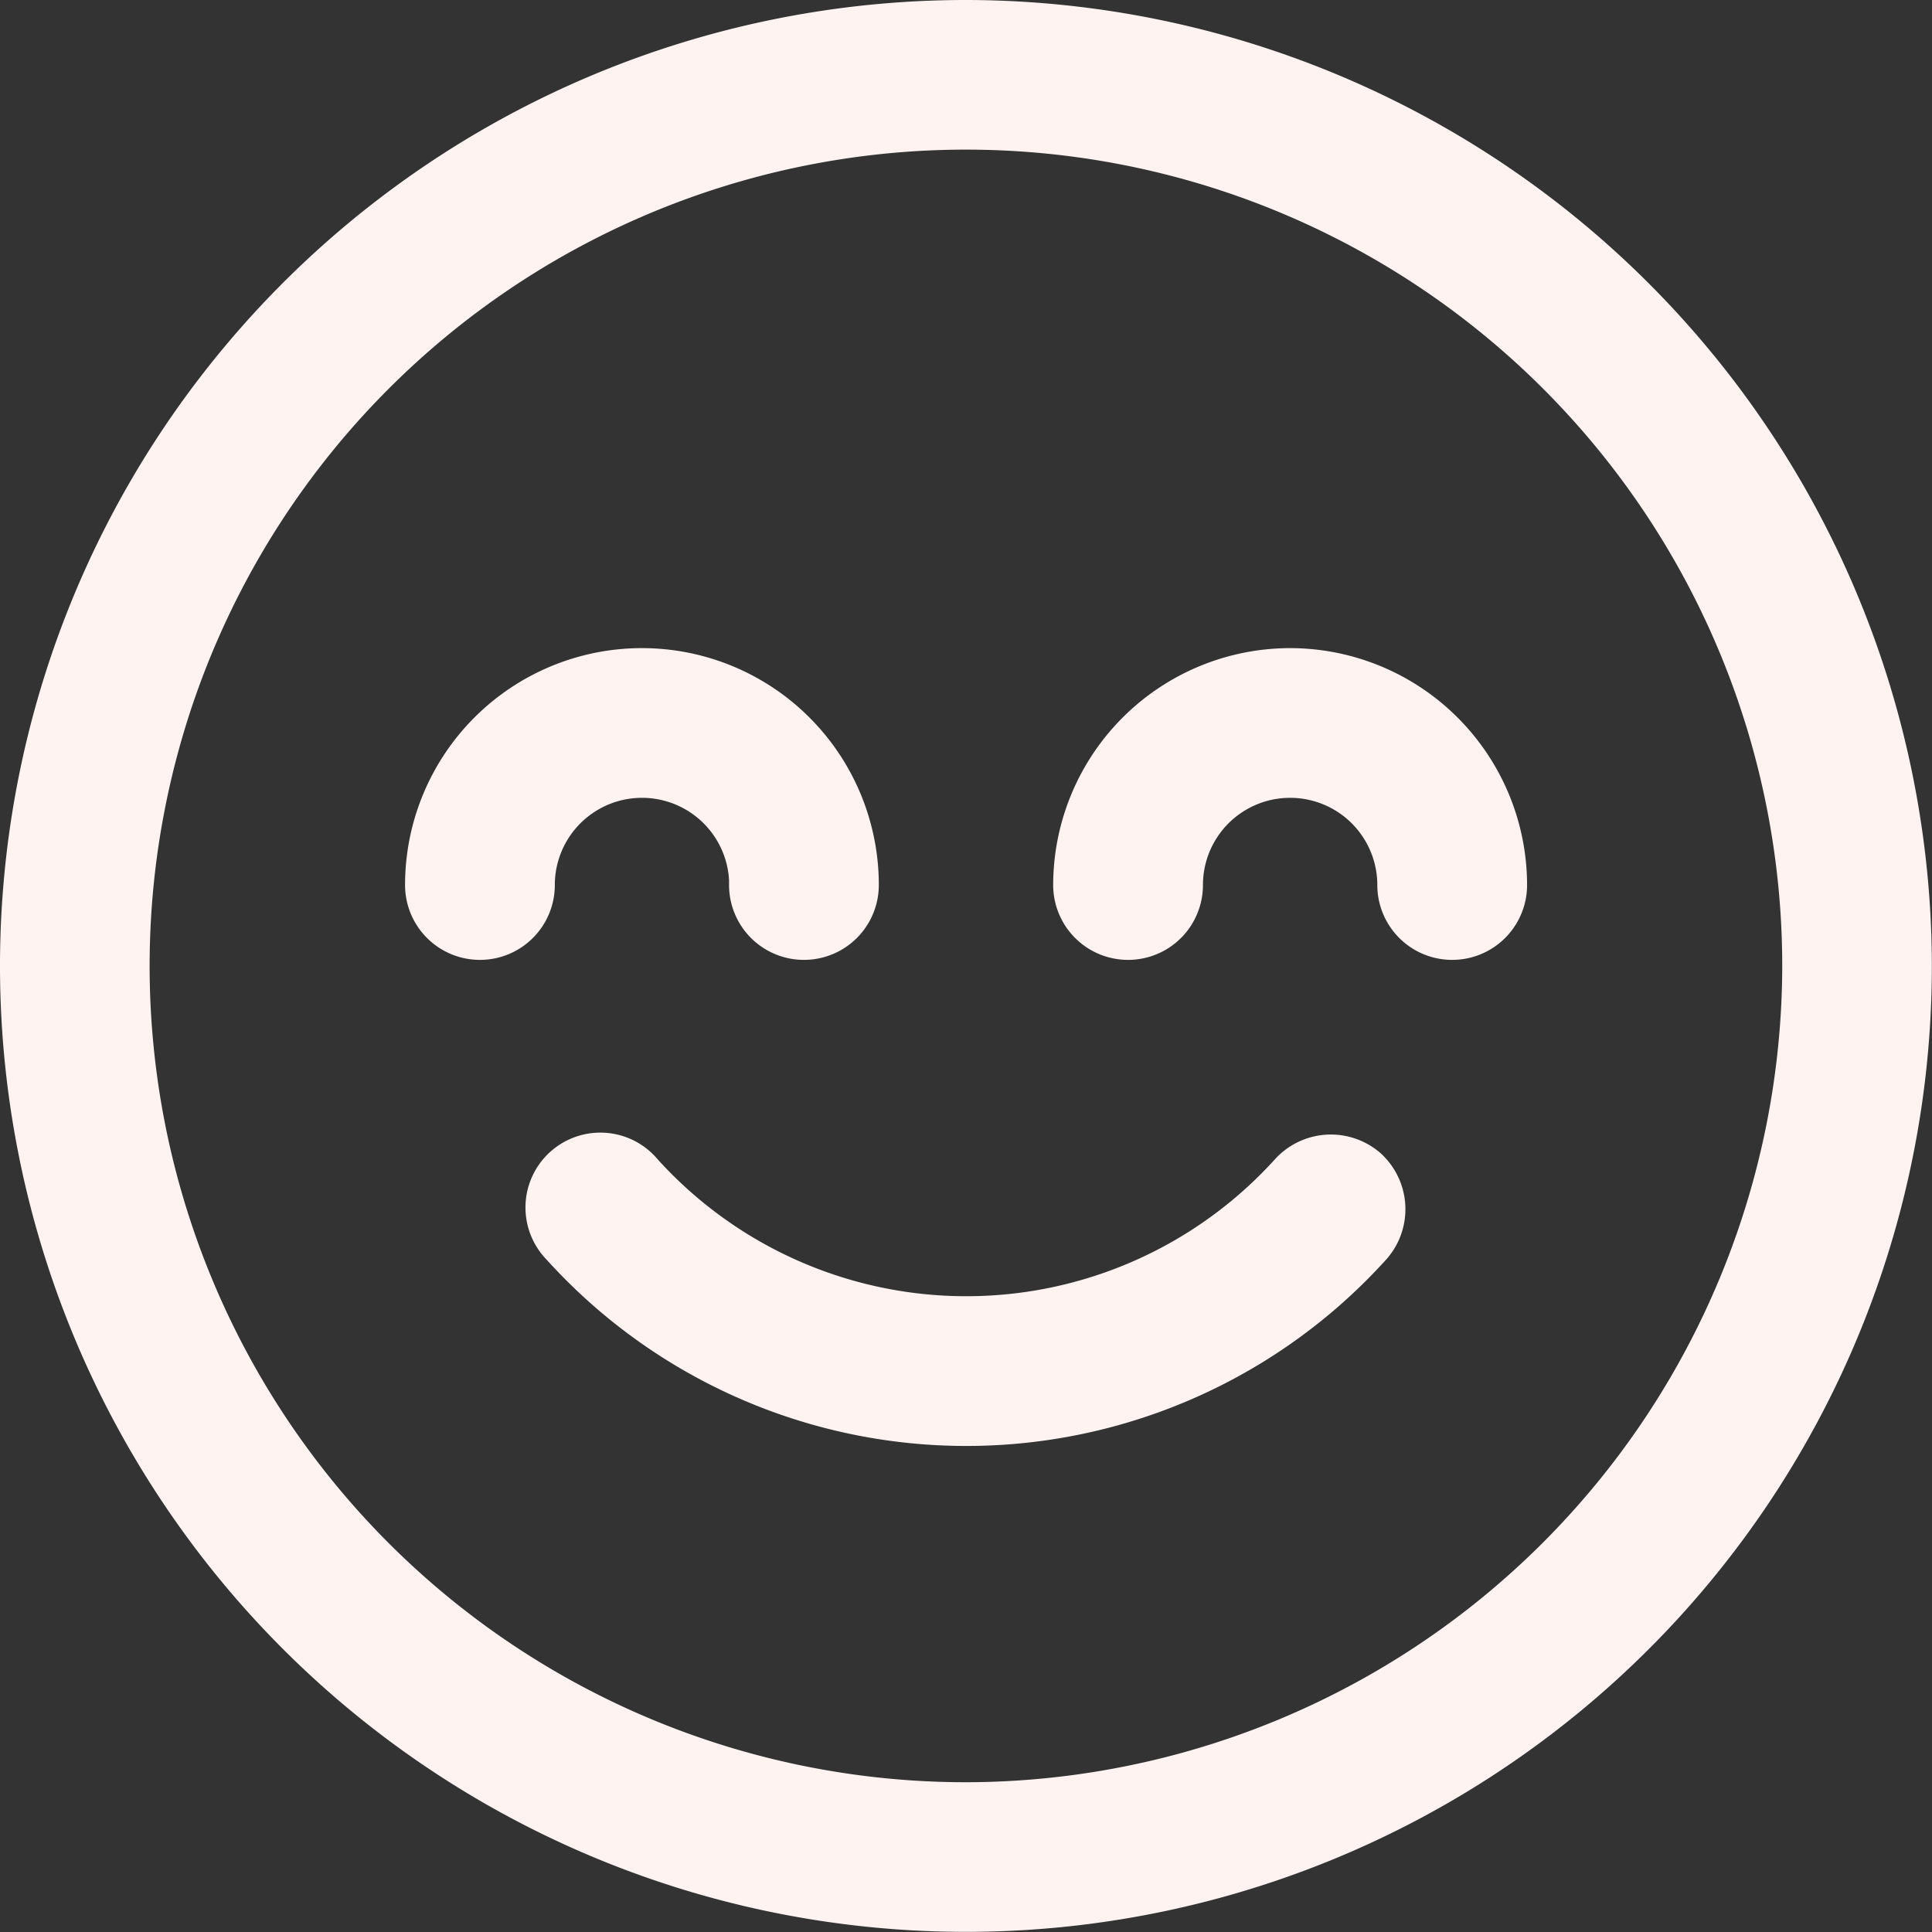 <svg xmlns="http://www.w3.org/2000/svg" width="14.061" height="14.061" viewBox="0 0 14.061 14.061"><rect x="0" y="0" width="14.061" height="14.061" fill="#333333" stroke="none"/><defs><style>.a{fill:#fff3f2;stroke:#fff3f2;stroke-width:0.5px;}</style></defs><g transform="translate(0.25 0.25)"><g transform="translate(0 0)"><path class="a" d="M109.8,224.075a.3.3,0,0,0-.416.023,3.28,3.28,0,0,1-4.867,0,.295.295,0,1,0-.439.393,3.869,3.869,0,0,0,5.746,0A.3.3,0,0,0,109.8,224.075Z" transform="translate(-100.168 -215.745)"/><path class="a" d="M6.78,0a6.78,6.78,0,1,0,6.78,6.78A6.788,6.788,0,0,0,6.78,0Zm0,12.971A6.191,6.191,0,1,1,12.971,6.78,6.2,6.2,0,0,1,6.78,12.971Z" transform="translate(0 0)"/><path class="a" d="M209.474,128A1.476,1.476,0,0,0,208,129.474a.295.295,0,0,0,.59,0,.884.884,0,1,1,1.769,0,.295.295,0,0,0,.59,0A1.476,1.476,0,0,0,209.474,128Z" transform="translate(-200.335 -123.283)"/><path class="a" d="M82.358,129.474a.295.295,0,0,0,.59,0,1.474,1.474,0,1,0-2.948,0,.295.295,0,0,0,.59,0,.884.884,0,1,1,1.769,0Z" transform="translate(-77.052 -123.283)"/></g></g></svg>
